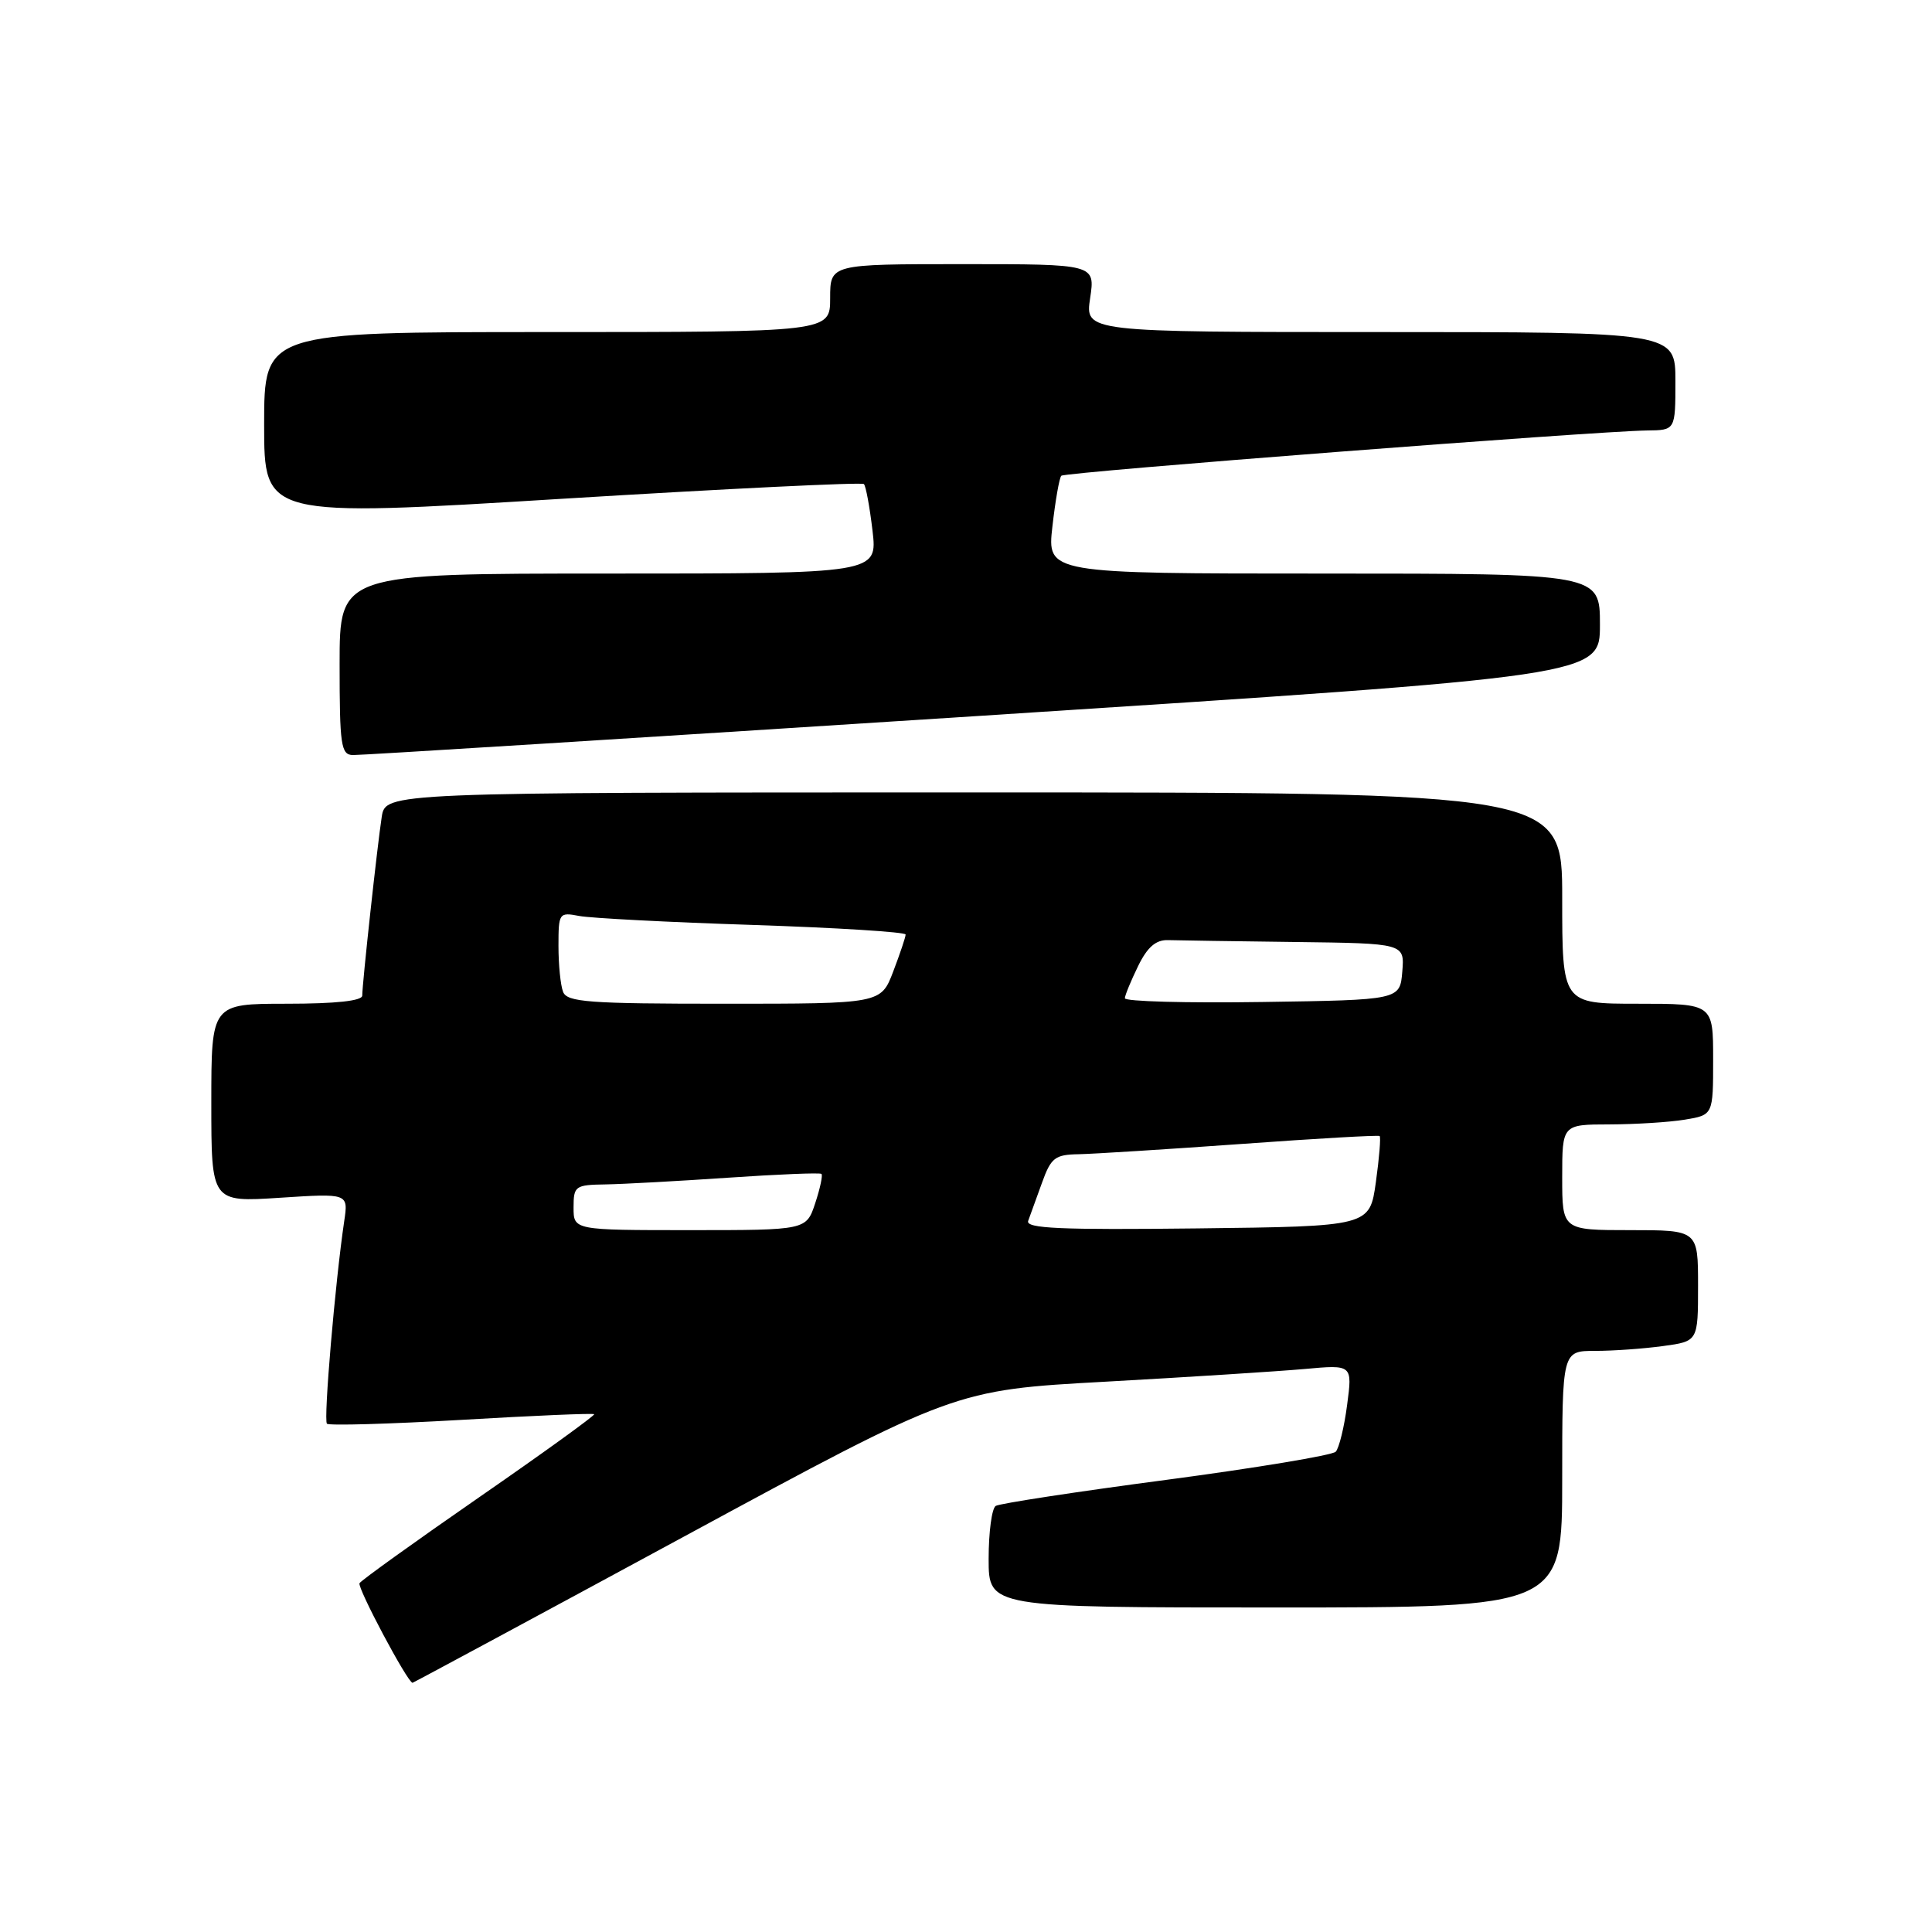 <?xml version="1.0" encoding="UTF-8" standalone="no"?>
<!DOCTYPE svg PUBLIC "-//W3C//DTD SVG 1.1//EN" "http://www.w3.org/Graphics/SVG/1.1/DTD/svg11.dtd" >
<svg xmlns="http://www.w3.org/2000/svg" xmlns:xlink="http://www.w3.org/1999/xlink" version="1.1" viewBox="0 0 256 256">
 <g >
 <path fill="currentColor"
d=" M 90.66 203.59 C 126.50 184.18 126.50 184.18 146.50 183.08 C 157.50 182.47 169.36 181.71 172.86 181.40 C 179.21 180.82 179.21 180.82 178.50 186.16 C 178.12 189.10 177.43 191.89 176.99 192.36 C 176.54 192.83 166.44 194.51 154.53 196.09 C 142.63 197.66 132.46 199.22 131.94 199.54 C 131.42 199.86 131.00 203.02 131.00 206.56 C 131.00 213.00 131.00 213.00 169.00 213.00 C 207.00 213.00 207.00 213.00 207.00 196.00 C 207.00 179.00 207.00 179.00 211.36 179.00 C 213.76 179.00 217.81 178.71 220.36 178.36 C 225.00 177.73 225.00 177.73 225.00 170.36 C 225.00 163.00 225.00 163.00 216.00 163.00 C 207.00 163.00 207.00 163.00 207.00 156.00 C 207.00 149.00 207.00 149.00 213.25 148.99 C 216.69 148.98 221.19 148.70 223.25 148.36 C 227.00 147.74 227.00 147.74 227.00 140.37 C 227.00 133.00 227.00 133.00 217.00 133.00 C 207.00 133.00 207.00 133.00 207.00 119.00 C 207.00 105.00 207.00 105.00 129.05 105.00 C 51.09 105.00 51.09 105.00 50.58 108.25 C 50.00 112.01 48.00 130.32 48.00 131.92 C 48.00 132.62 44.49 133.00 38.00 133.00 C 28.00 133.00 28.00 133.00 28.00 146.15 C 28.00 159.30 28.00 159.30 37.08 158.71 C 46.16 158.12 46.16 158.12 45.61 161.81 C 44.41 169.90 42.85 188.18 43.32 188.65 C 43.59 188.92 51.61 188.69 61.14 188.14 C 70.66 187.58 78.58 187.24 78.73 187.39 C 78.87 187.54 72.04 192.48 63.54 198.36 C 55.03 204.25 47.88 209.39 47.64 209.78 C 47.30 210.34 53.97 222.89 54.66 222.98 C 54.74 222.99 70.94 214.27 90.66 203.59 Z  M 130.25 94.83 C 212.00 89.55 212.00 89.55 212.00 82.78 C 212.00 76.00 212.00 76.00 175.37 76.00 C 138.74 76.00 138.74 76.00 139.45 69.76 C 139.84 66.32 140.37 63.30 140.63 63.04 C 141.11 62.55 211.41 57.13 218.25 57.04 C 222.00 57.00 222.00 57.00 222.00 50.50 C 222.00 44.00 222.00 44.00 182.89 44.00 C 143.77 44.00 143.77 44.00 144.45 39.50 C 145.12 35.00 145.12 35.00 127.56 35.00 C 110.00 35.00 110.00 35.00 110.00 39.50 C 110.00 44.00 110.00 44.00 72.50 44.00 C 35.00 44.00 35.00 44.00 35.00 56.26 C 35.00 68.52 35.00 68.52 74.50 66.09 C 96.23 64.76 114.21 63.88 114.47 64.14 C 114.73 64.39 115.24 67.17 115.61 70.30 C 116.28 76.00 116.28 76.00 80.64 76.00 C 45.00 76.00 45.00 76.00 45.00 88.00 C 45.00 98.74 45.18 100.01 46.75 100.05 C 47.71 100.08 85.29 97.73 130.25 94.83 Z  M 76.00 160.00 C 76.00 157.15 76.21 157.00 80.25 156.94 C 82.59 156.90 89.90 156.50 96.50 156.05 C 103.10 155.60 108.66 155.37 108.85 155.55 C 109.04 155.72 108.67 157.47 108.02 159.43 C 106.84 163.00 106.84 163.00 91.42 163.00 C 76.00 163.00 76.00 163.00 76.00 160.00 Z  M 136.24 161.77 C 136.50 161.07 137.32 158.81 138.06 156.75 C 139.26 153.40 139.78 152.99 142.95 152.94 C 144.90 152.90 154.60 152.29 164.50 151.58 C 174.40 150.86 182.64 150.39 182.81 150.53 C 182.98 150.67 182.76 153.42 182.31 156.64 C 181.49 162.50 181.49 162.50 158.63 162.77 C 140.49 162.98 135.87 162.78 136.24 161.77 Z  M 74.61 131.42 C 74.27 130.55 74.00 127.81 74.00 125.34 C 74.00 120.97 74.08 120.86 76.75 121.37 C 78.26 121.66 88.61 122.20 99.75 122.56 C 110.89 122.93 120.00 123.50 120.00 123.83 C 120.00 124.16 119.26 126.36 118.36 128.72 C 116.73 133.00 116.73 133.00 95.97 133.00 C 77.97 133.00 75.13 132.79 74.61 131.42 Z  M 149.05 132.27 C 149.07 131.85 149.87 129.93 150.81 128.00 C 152.03 125.50 153.16 124.52 154.76 124.57 C 155.99 124.61 163.55 124.72 171.56 124.82 C 186.12 125.00 186.12 125.00 185.81 128.75 C 185.50 132.50 185.50 132.50 167.25 132.77 C 157.21 132.92 149.02 132.70 149.05 132.27 Z "/>
</g>
</svg>